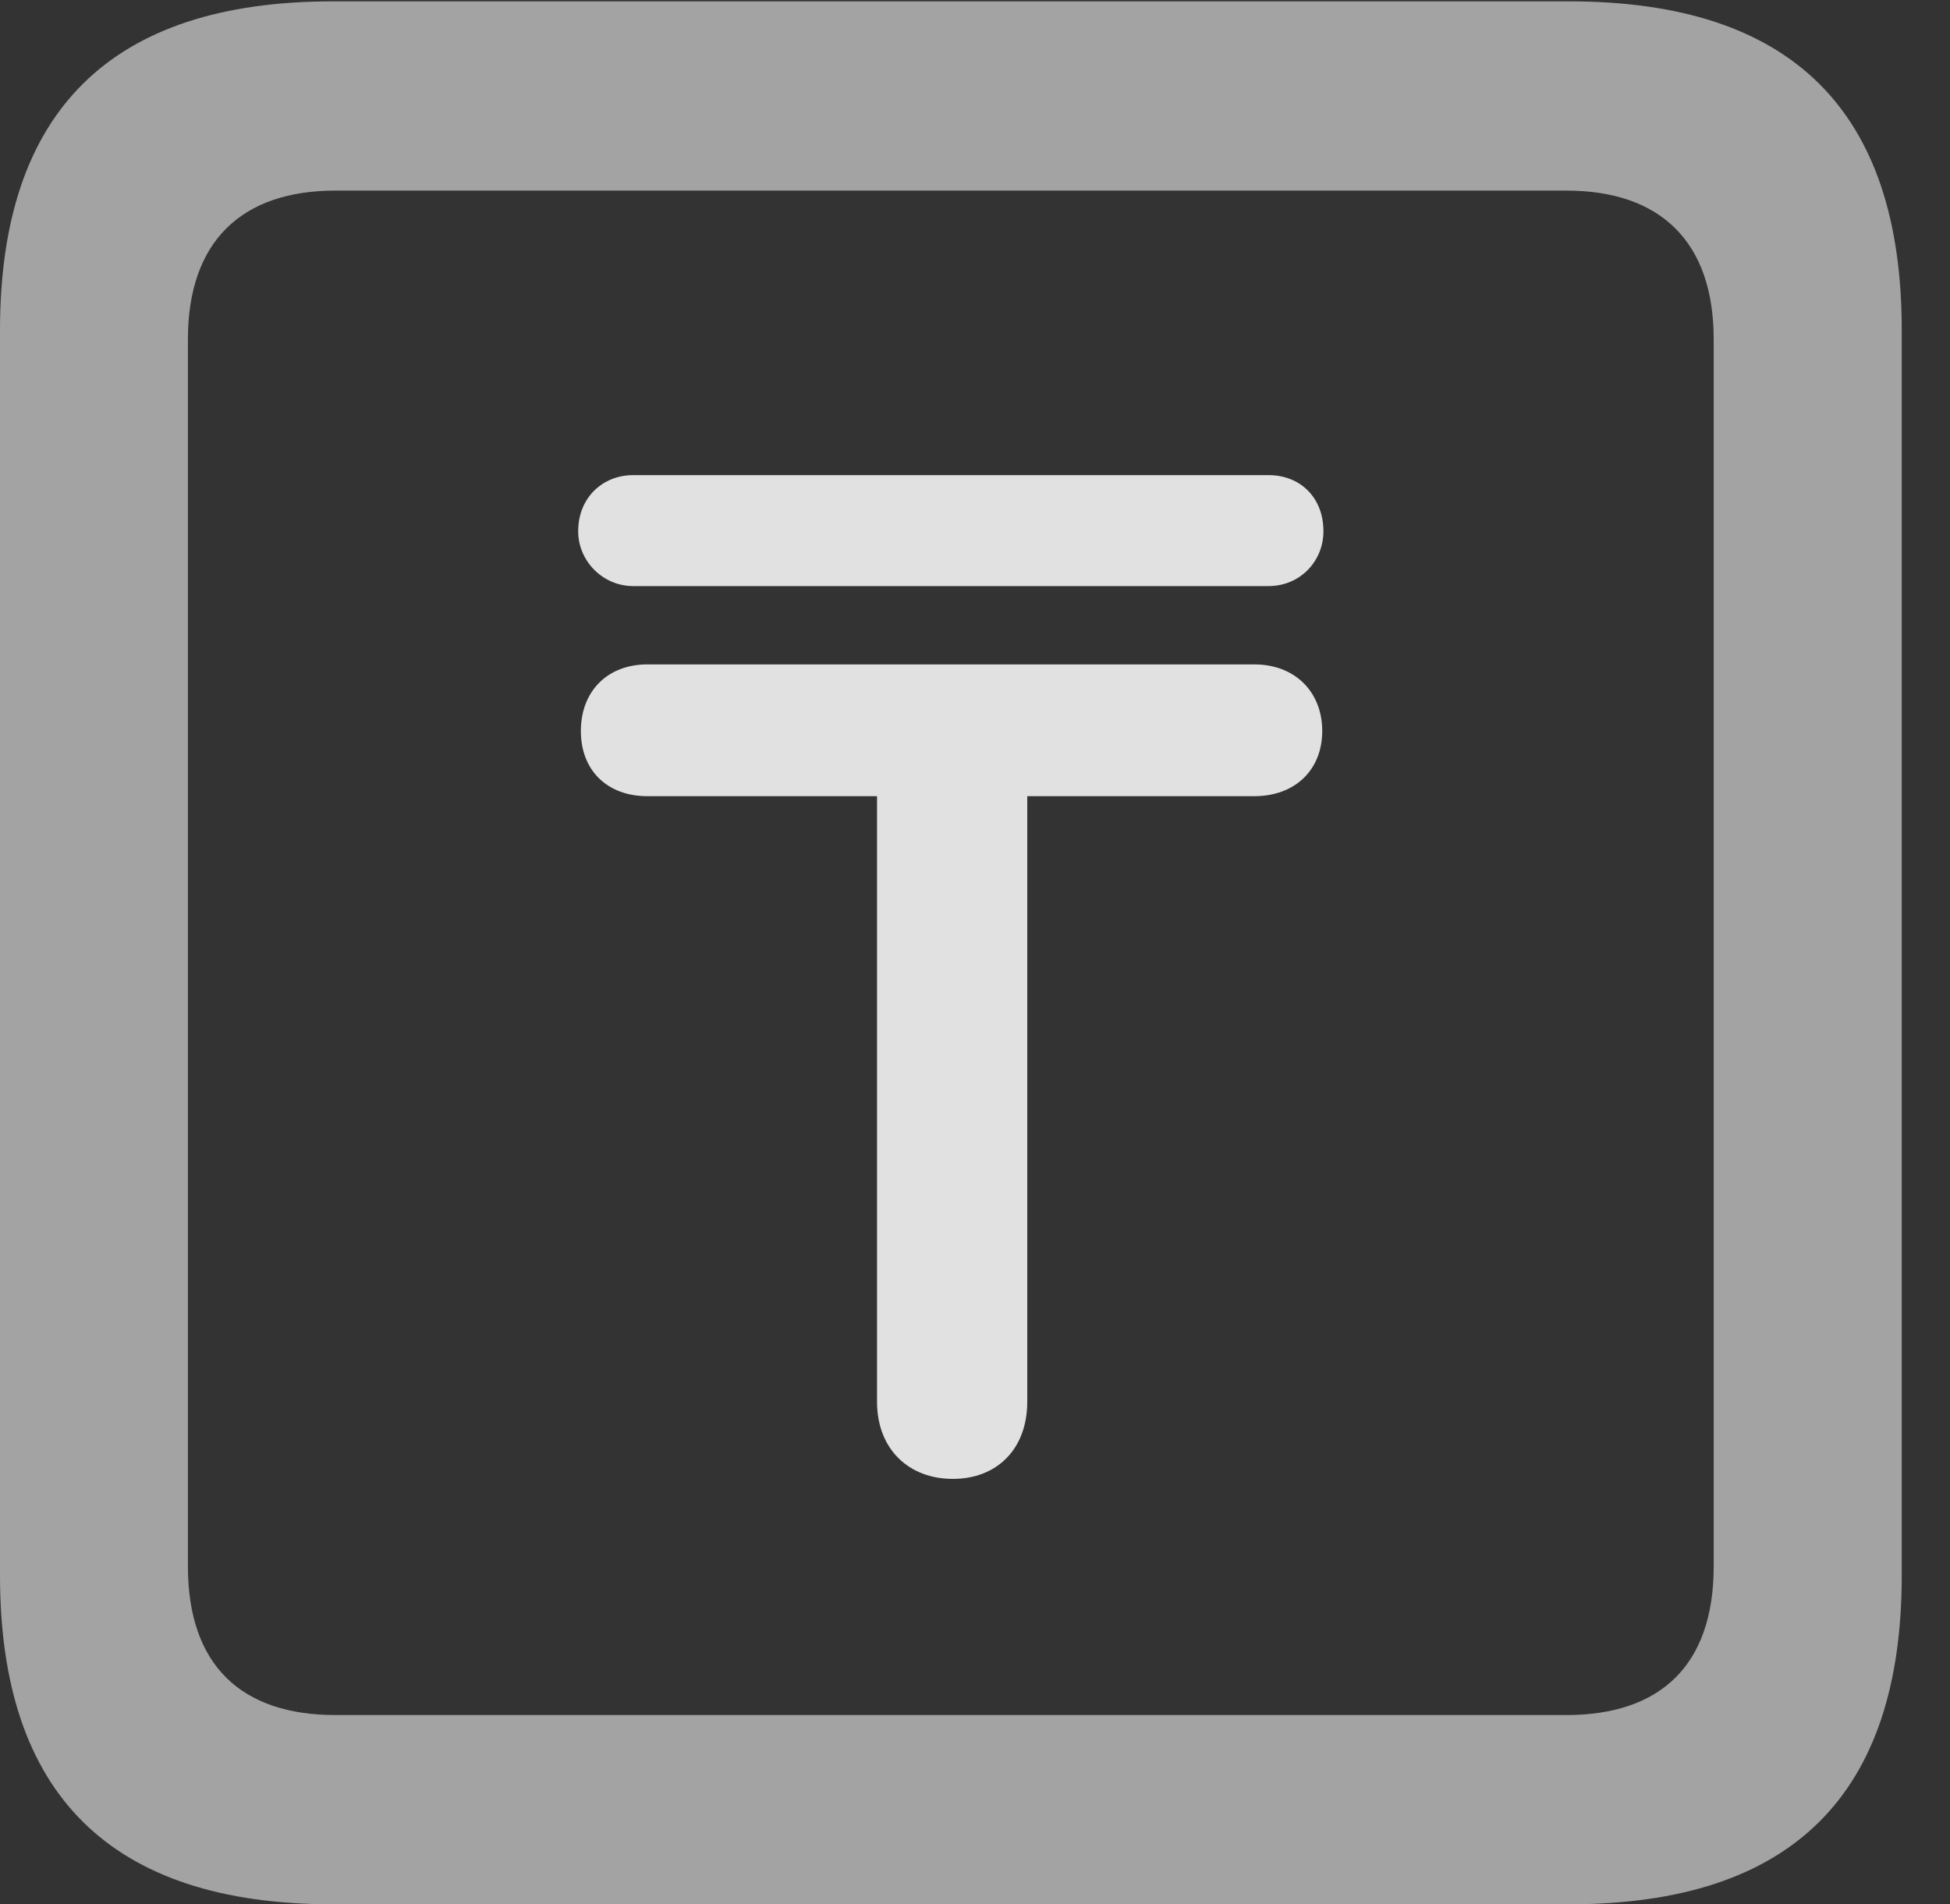 <?xml version="1.0" encoding="UTF-8"?>
<!--Generator: Apple Native CoreSVG 232.5-->
<!DOCTYPE svg
PUBLIC "-//W3C//DTD SVG 1.1//EN"
       "http://www.w3.org/Graphics/SVG/1.1/DTD/svg11.dtd">
<svg version="1.1" xmlns="http://www.w3.org/2000/svg" xmlns:xlink="http://www.w3.org/1999/xlink" width="14.59" height="14.248">
 <rect width="100%" height="100%" fill="#333333" stroke="none"/>
 <g>
  <rect height="14.248" opacity="0" width="14.59" x="0" y="0"/>
  <path d="M2.49 14.248L11.738 14.248C13.408 14.248 14.229 13.428 14.229 11.787L14.229 2.471C14.229 0.83 13.408 0.01 11.738 0.01L2.49 0.01C0.83 0.01 0 0.83 0 2.471L0 11.787C0 13.428 0.83 14.248 2.49 14.248ZM2.51 12.832C1.807 12.832 1.406 12.461 1.406 11.719L1.406 2.539C1.406 1.807 1.807 1.426 2.51 1.426L11.719 1.426C12.422 1.426 12.822 1.807 12.822 2.539L12.822 11.719C12.822 12.461 12.422 12.832 11.719 12.832Z" fill="#ffffff" fill-opacity="0.55"/>
  <path d="M4.346 5.469C4.346 5.762 4.541 5.957 4.844 5.957L6.562 5.957L6.562 10.488C6.562 10.84 6.797 11.065 7.129 11.065C7.461 11.065 7.686 10.84 7.686 10.488L7.686 5.957L9.385 5.957C9.688 5.957 9.893 5.762 9.893 5.469C9.893 5.176 9.688 4.971 9.385 4.971L4.844 4.971C4.541 4.971 4.346 5.176 4.346 5.469ZM4.326 3.975C4.326 4.199 4.512 4.385 4.736 4.385L9.492 4.385C9.727 4.385 9.902 4.199 9.902 3.975C9.902 3.721 9.727 3.555 9.492 3.555L4.736 3.555C4.512 3.555 4.326 3.721 4.326 3.975Z" fill="#ffffff" fill-opacity="0.85"/>
 </g>
</svg>

